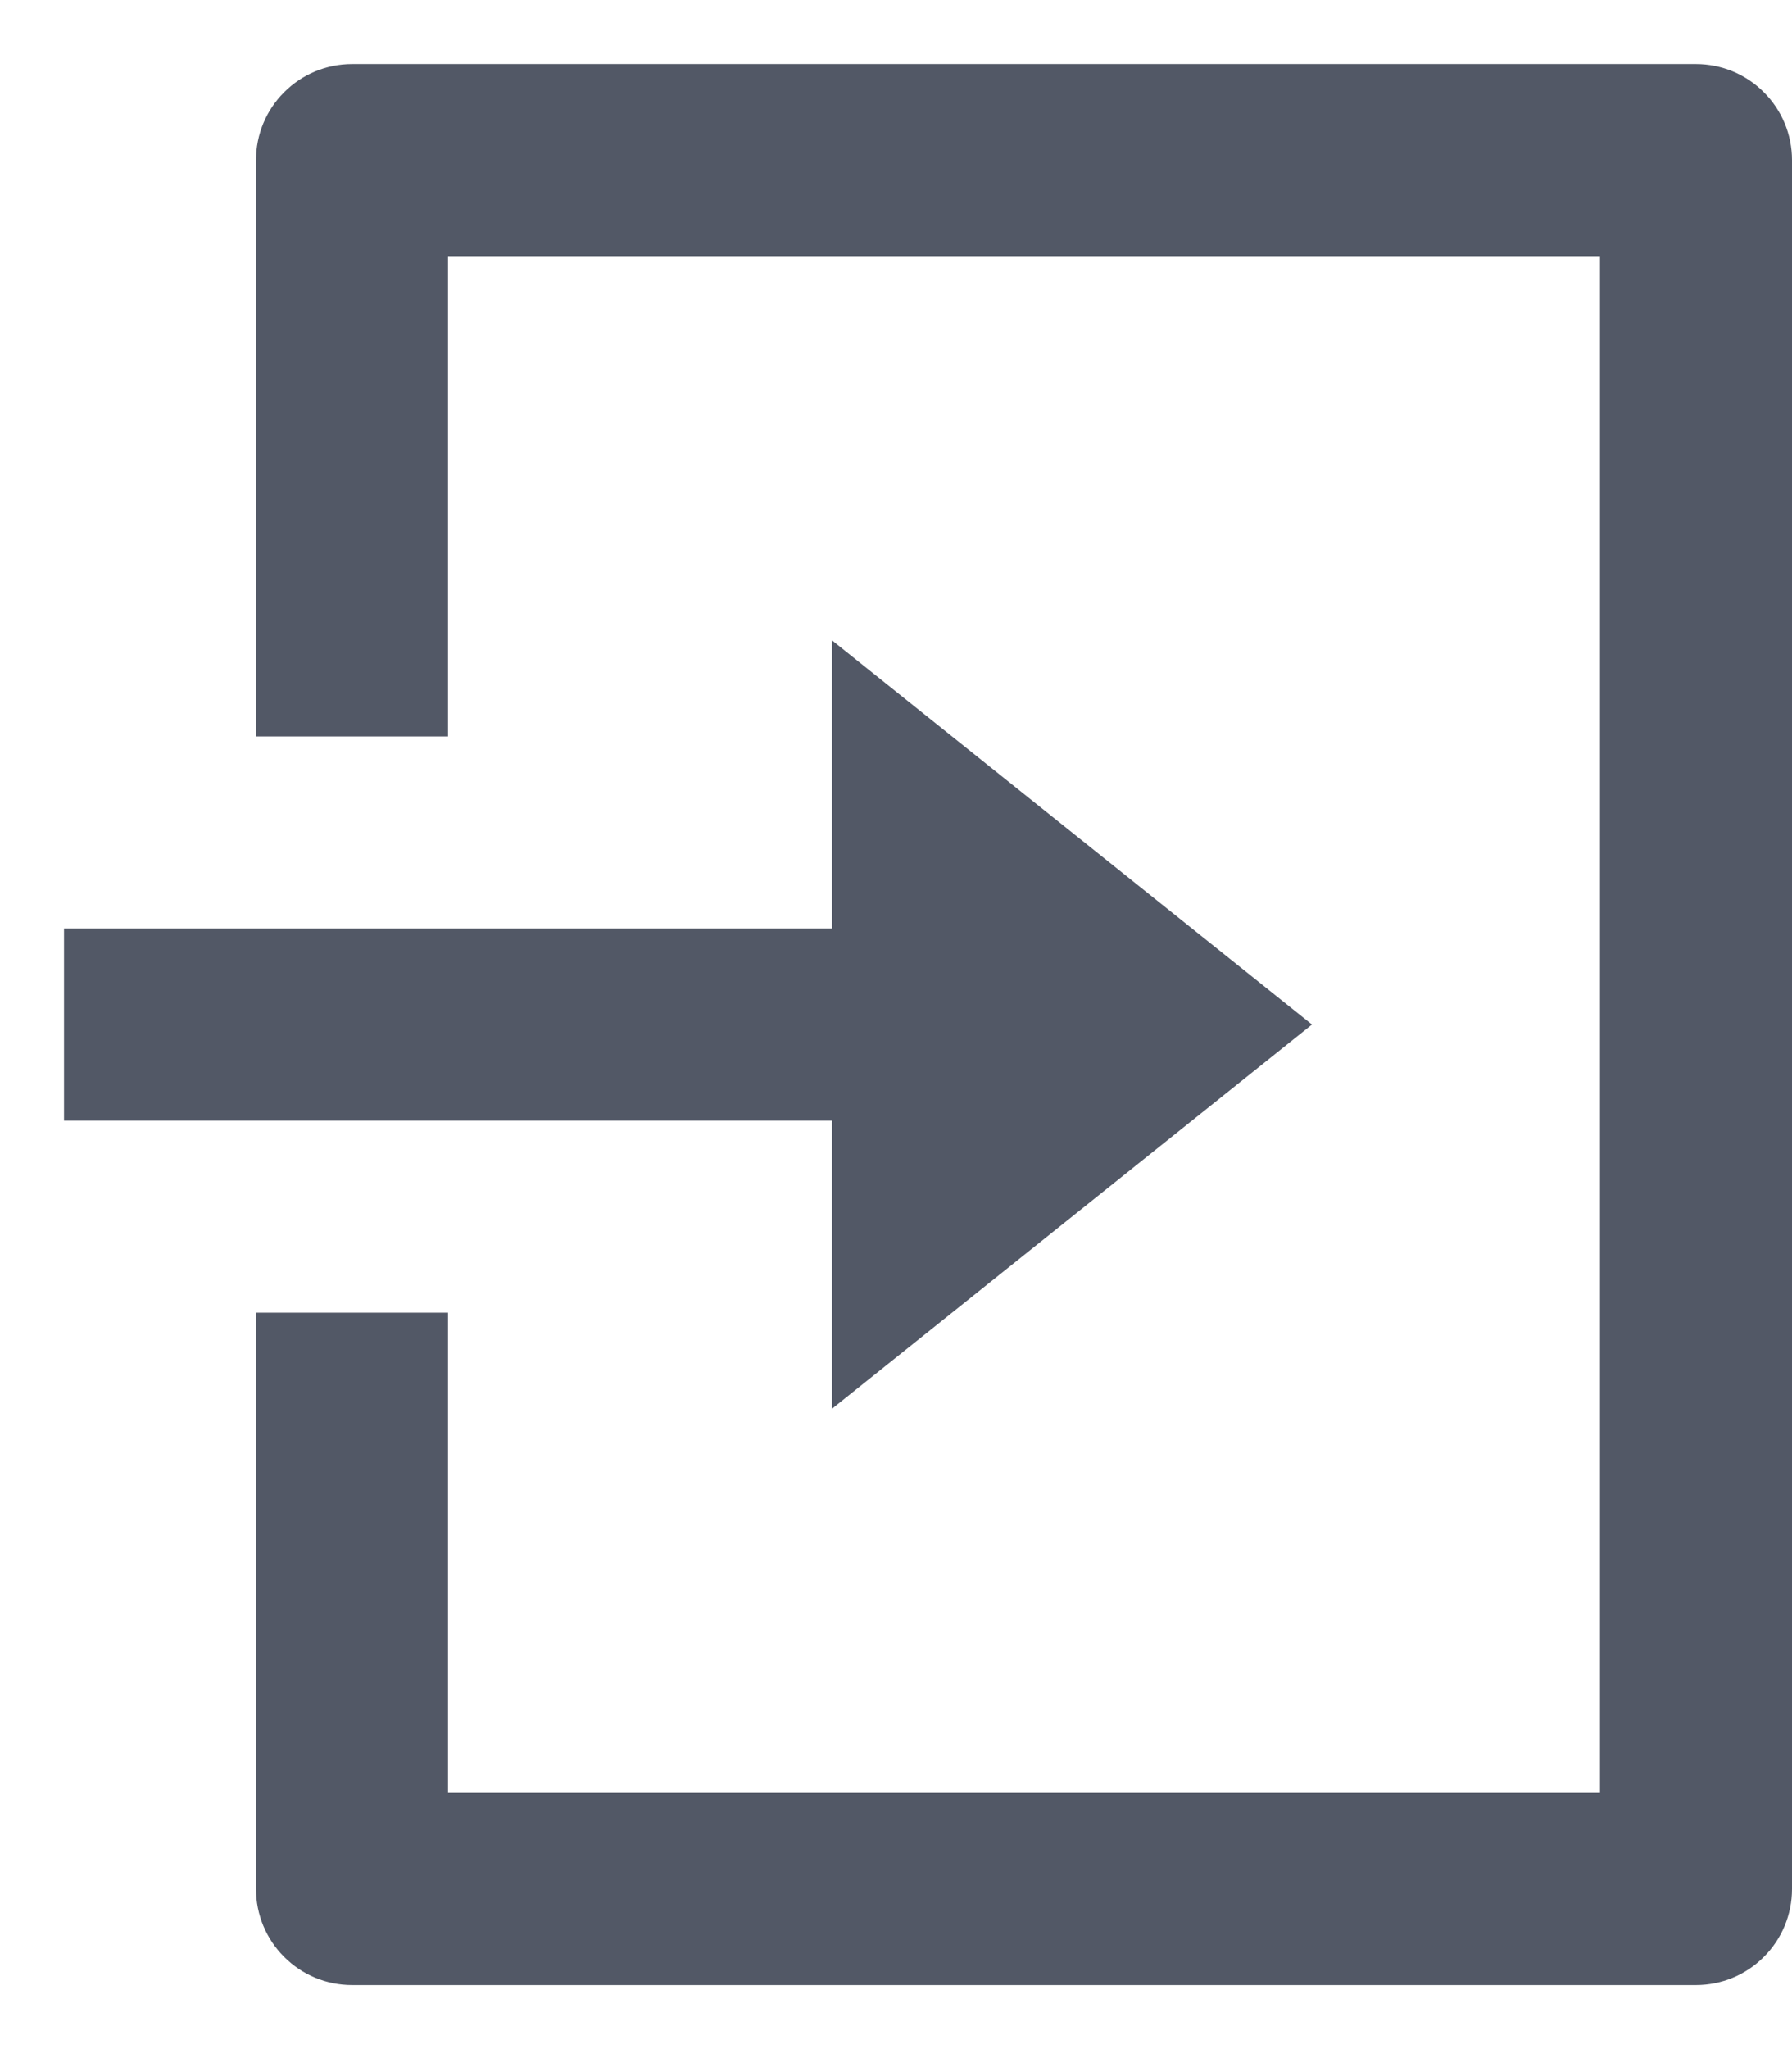 <svg width="14" height="16" viewBox="0 0 14 16" fill="none" xmlns="http://www.w3.org/2000/svg">
<path d="M2 10.25H3.5V14H12.5V2H3.5V5.75H2V1.25C2 1.051 2.079 0.86 2.22 0.72C2.36 0.579 2.551 0.5 2.75 0.5H13.25C13.449 0.5 13.64 0.579 13.78 0.72C13.921 0.86 14 1.051 14 1.25V14.75C14 14.949 13.921 15.14 13.78 15.28C13.64 15.421 13.449 15.5 13.25 15.5H2.75C2.551 15.5 2.36 15.421 2.22 15.28C2.079 15.14 2 14.949 2 14.75V10.25ZM6.5 7.25V5L10.25 8L6.5 11V8.75H0.5V7.25H6.5Z" fill="#525866"/>
</svg>
